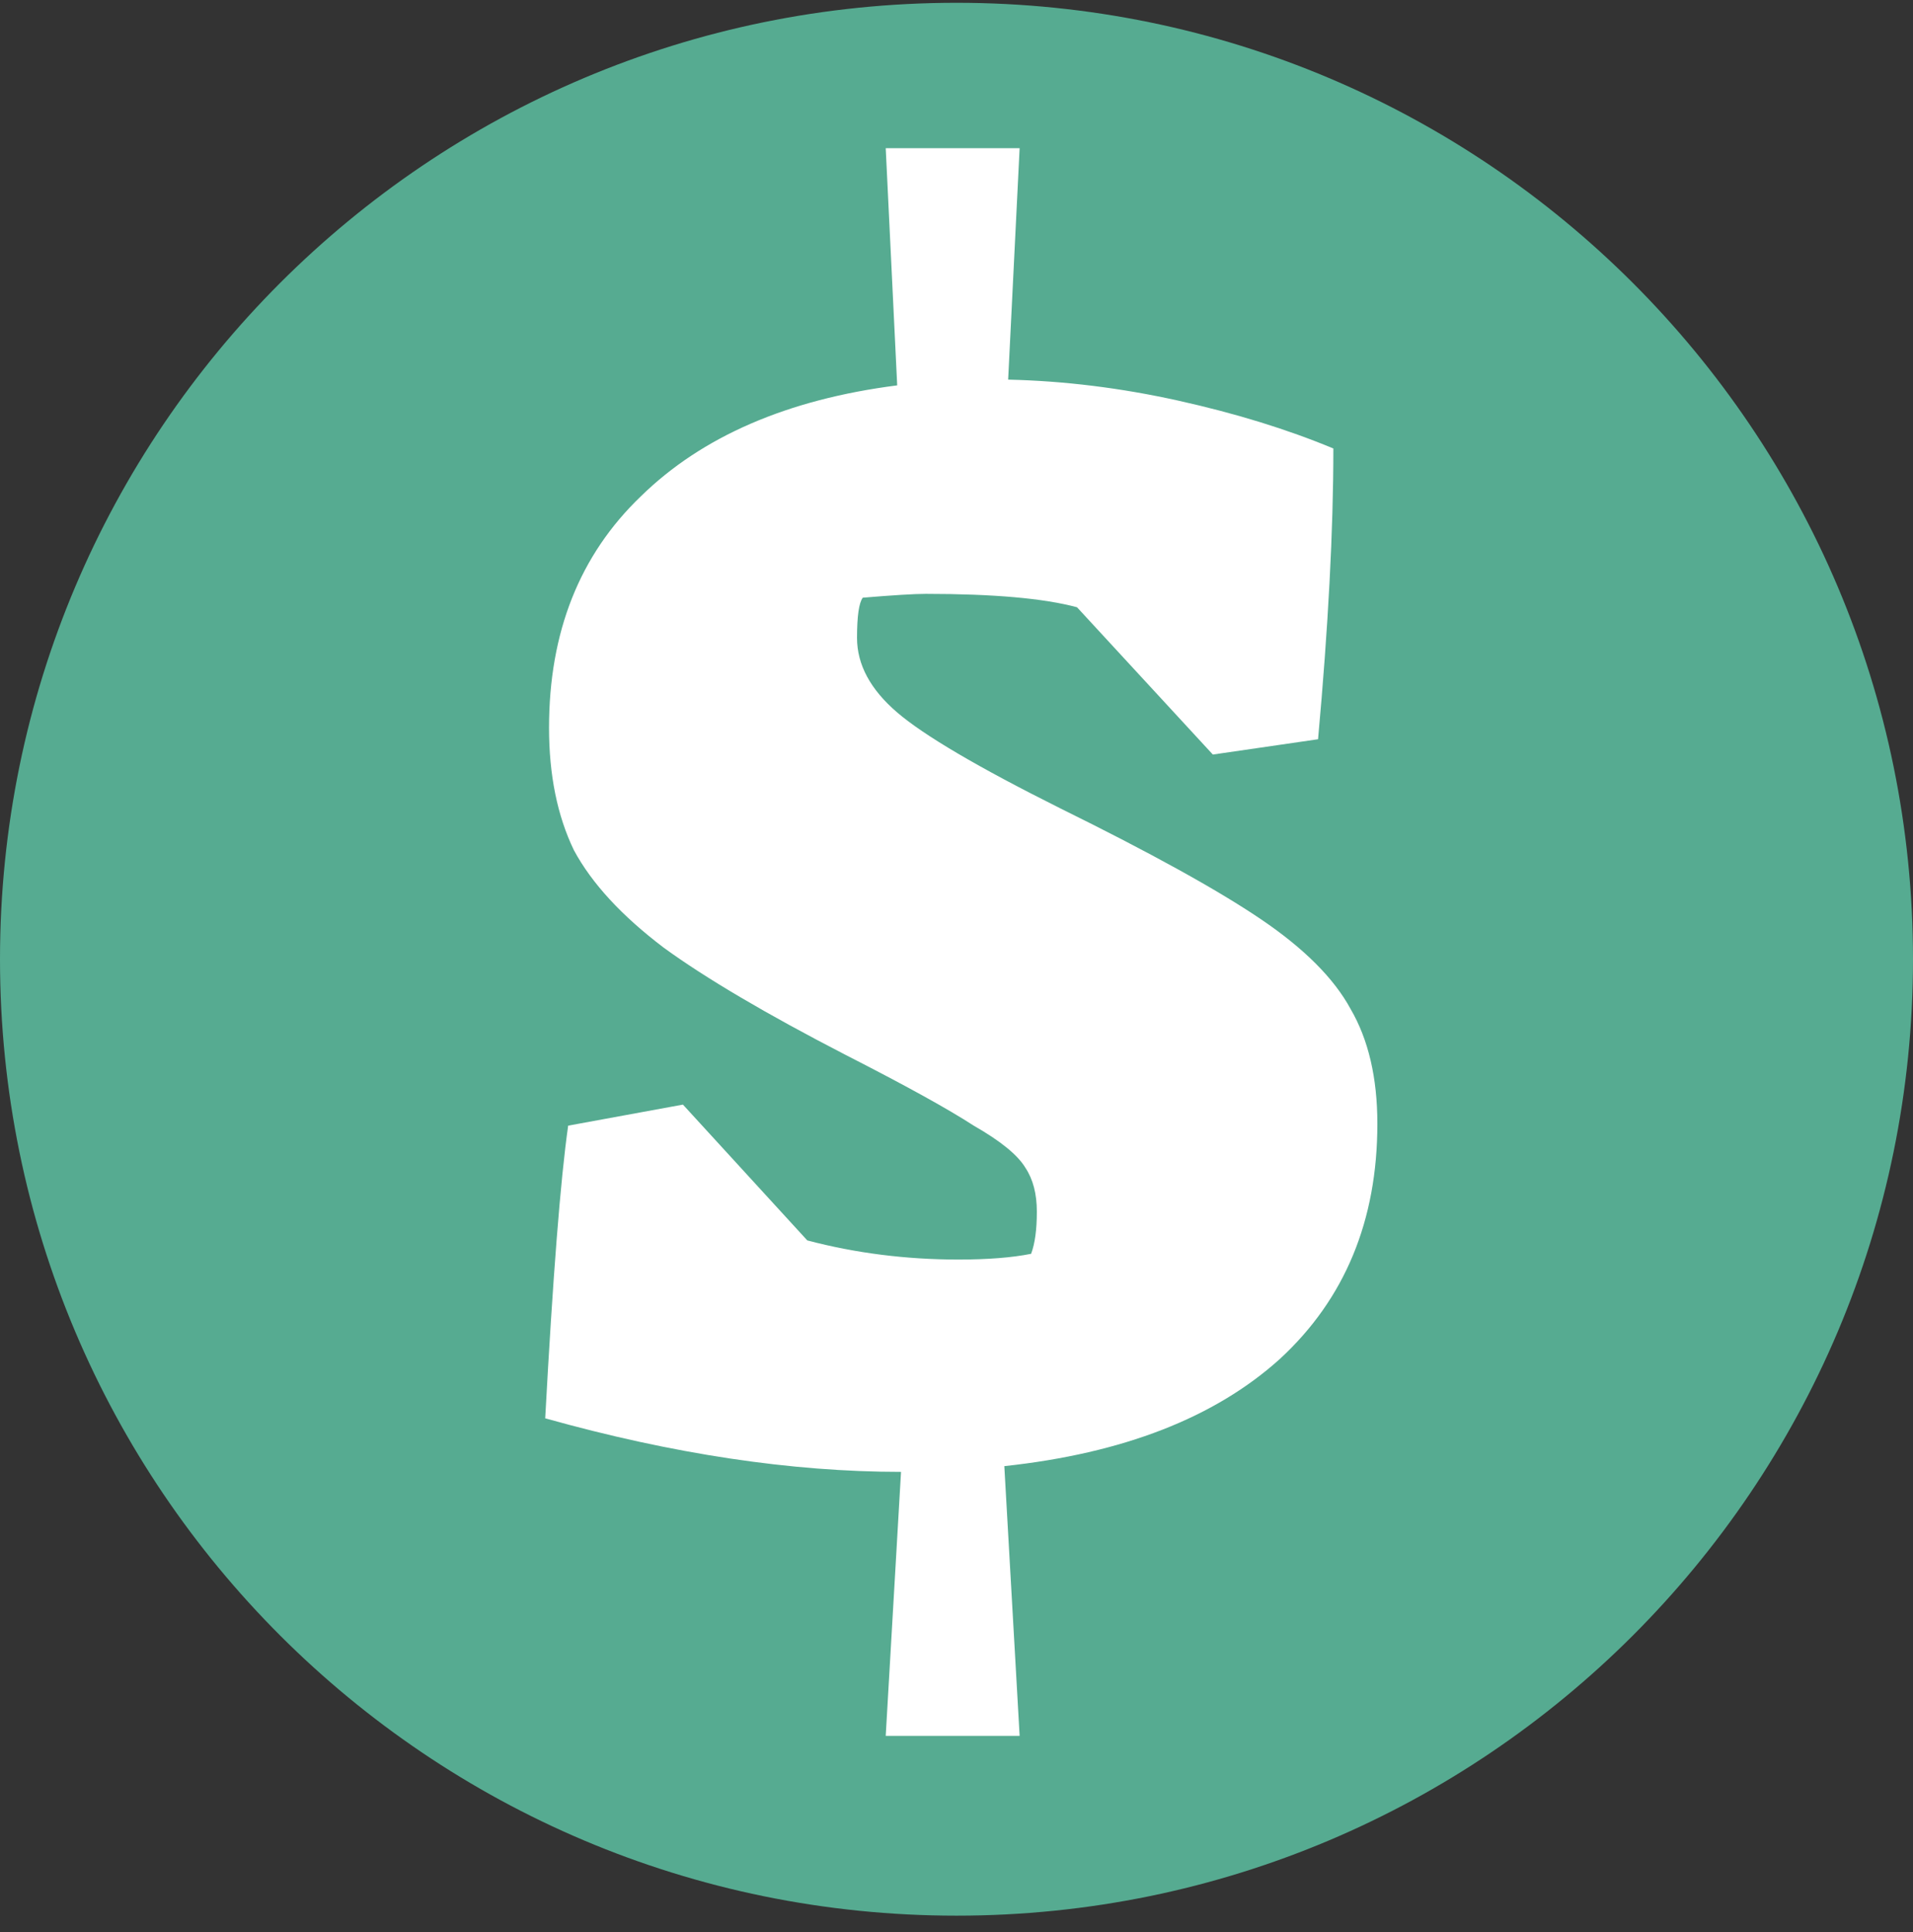 <svg width="100" height="101" viewBox="0 0 100 101" fill="none" xmlns="http://www.w3.org/2000/svg">
<rect x="0" y="0" width="100" height="101" fill="#333333" stroke="none"/>
<path d="M50 100.146C77.614 100.146 100 77.76 100 50.146C100 22.532 77.614 0.146 50 0.146C22.386 0.146 0 22.532 0 50.146C0 77.76 22.386 100.146 50 100.146Z" fill="#56AB91"/>
<path d="M72 58.746C72 63.813 70.3 67.913 66.9 71.046C63.5 74.113 58.7 75.979 52.5 76.646L53.3 90.746H46.3L47.1 76.946C41.367 76.946 35.167 76.013 28.5 74.146C28.9 66.746 29.3 61.646 29.7 58.846L35.7 57.746L42.2 64.846C44.733 65.513 47.367 65.846 50.1 65.846C51.633 65.846 52.9 65.746 53.9 65.546C54.1 65.013 54.2 64.279 54.2 63.346C54.2 62.413 54 61.646 53.6 61.046C53.2 60.379 52.3 59.646 50.9 58.846C49.567 57.979 47.333 56.746 44.2 55.146C40.067 53.013 36.9 51.146 34.7 49.546C32.5 47.879 30.933 46.179 30 44.446C29.133 42.646 28.7 40.513 28.7 38.046C28.7 33.046 30.3 29.013 33.5 25.946C36.7 22.813 41.167 20.879 46.9 20.146L46.3 7.746H53.3L52.7 19.846C55.633 19.913 58.6 20.279 61.6 20.946C64.6 21.613 67.3 22.446 69.7 23.446C69.7 27.713 69.433 32.779 68.9 38.646L63.4 39.446L56.3 31.746C54.567 31.279 51.933 31.046 48.4 31.046C47.8 31.046 46.7 31.113 45.1 31.246C44.9 31.513 44.8 32.213 44.8 33.346C44.8 34.746 45.5 36.046 46.9 37.246C48.3 38.446 51.133 40.113 55.4 42.246C60.133 44.579 63.633 46.513 65.9 48.046C68.167 49.579 69.733 51.146 70.6 52.746C71.533 54.346 72 56.346 72 58.746Z" fill="white"/>
</svg>
